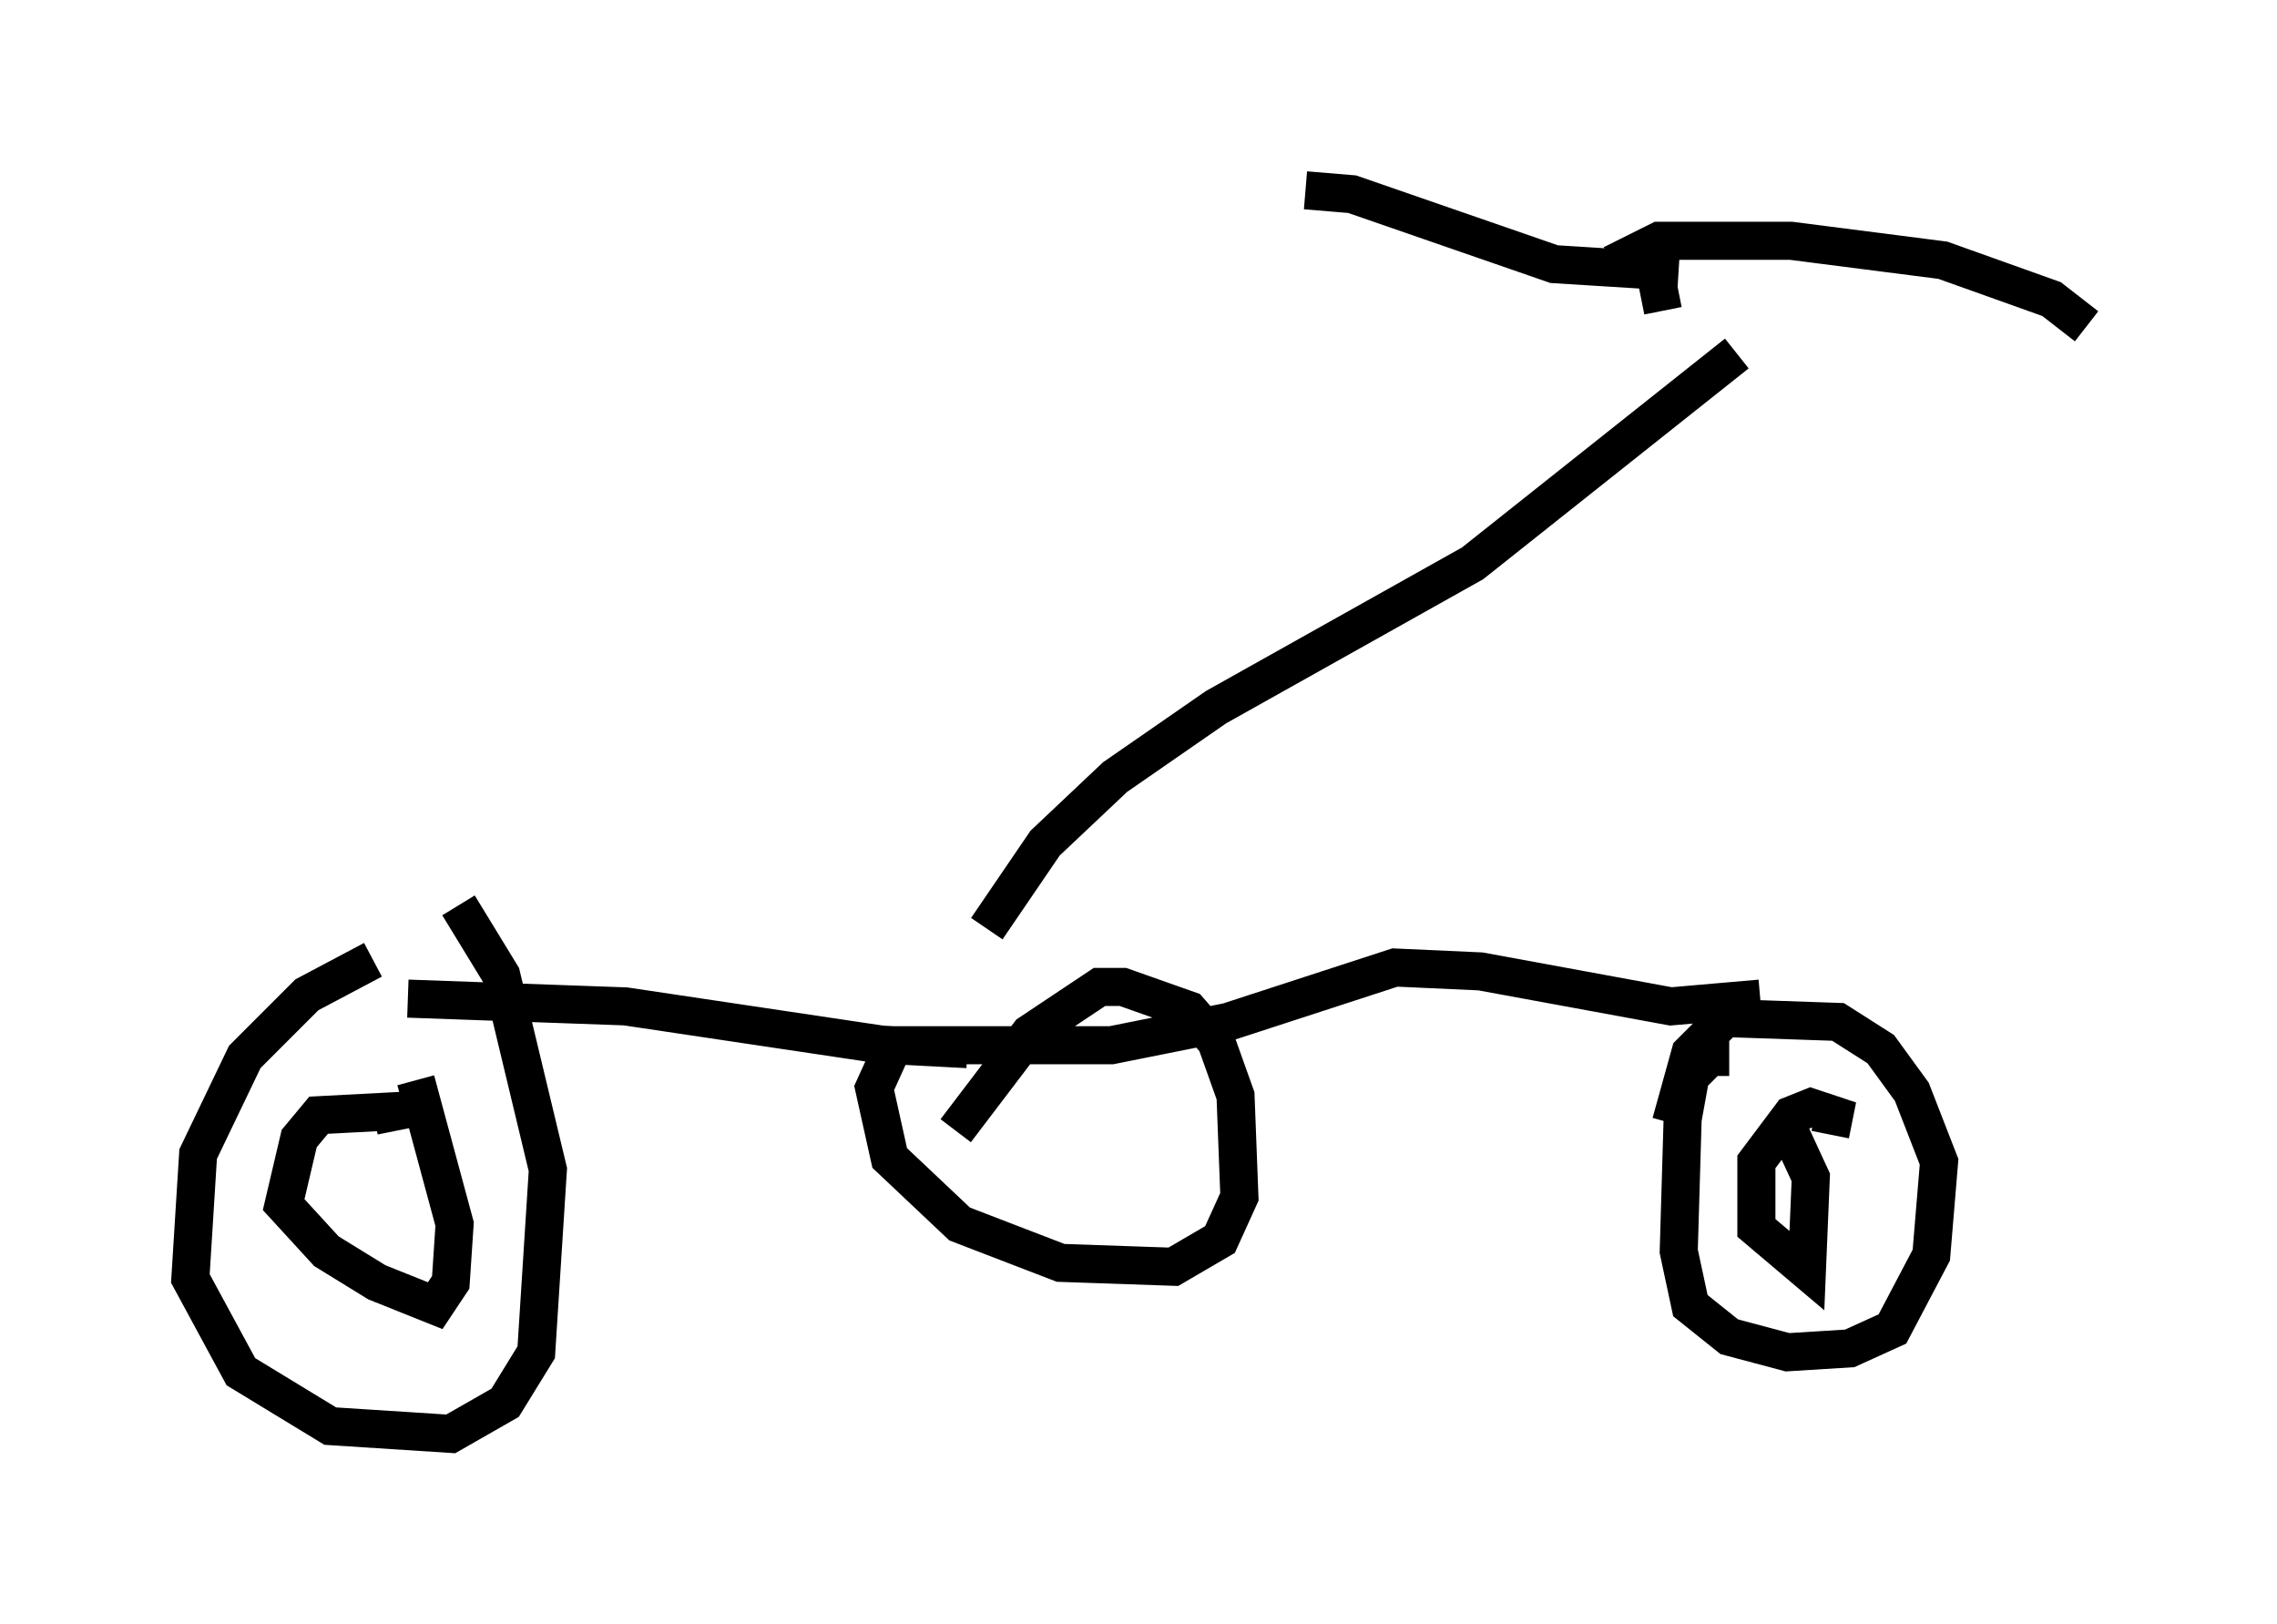 <?xml version="1.0" encoding="utf-8" ?>
<svg baseProfile="full" height="42.667" version="1.1" width="59.817" xmlns="http://www.w3.org/2000/svg" xmlns:ev="http://www.w3.org/2001/xml-events" xmlns:xlink="http://www.w3.org/1999/xlink"><defs /><rect fill="white" height="42.667" width="59.817" x="0" y="0" /><path d="M11.023, 25.213 m-1.225, 0.0 l-1.735, 0.919 -1.633, 1.633 l-1.225, 2.552 -0.204, 3.267 l1.327, 2.45 2.348, 1.429 l3.165, 0.204 1.429, -0.817 l0.817, -1.327 0.306, -4.798 l-1.225, -5.104 -1.123, -1.838 m-1.633, 5.921 l-0.102, -0.51 -1.94, 0.102 l-0.51, 0.613 -0.408, 1.735 l1.123, 1.225 1.327, 0.817 l1.531, 0.613 0.408, -0.613 l0.102, -1.531 -1.021, -3.777 m34.505, -0.613 l-0.51, 0.0 -0.51, 0.51 l-0.204, 1.123 -0.102, 3.471 l0.306, 1.429 1.021, 0.817 l1.531, 0.408 1.633, -0.102 l1.123, -0.51 1.021, -1.94 l0.204, -2.45 -0.715, -1.838 l-0.817, -1.123 -1.123, -0.715 l-2.96, -0.102 -0.919, 0.919 l-0.51, 1.838 m4.185, 0.306 l0.102, -0.51 -0.613, -0.204 l-0.51, 0.204 -0.919, 1.225 l0.0, 1.735 1.327, 1.123 l0.102, -2.45 -0.613, -1.327 m-0.715, -3.369 l-2.348, 0.204 -5.002, -0.919 l-2.246, -0.102 -4.39, 1.429 l-3.063, 0.613 -5.921, 0.0 l-6.84, -1.021 -5.717, -0.204 m14.7, 1.327 l-1.94, -0.102 -0.51, 1.123 l0.408, 1.838 1.838, 1.735 l2.654, 1.021 2.96, 0.102 l1.225, -0.715 0.51, -1.123 l-0.102, -2.654 -0.51, -1.429 l-0.715, -0.817 -1.735, -0.613 l-0.613, 0.0 -1.838, 1.225 l-1.94, 2.552 m0.817, -5.308 l1.531, -2.246 1.838, -1.735 l2.654, -1.838 6.738, -3.777 l6.942, -5.513 m-1.94, -1.123 l-0.204, -1.021 -0.51, -0.51 l0.613, -0.306 3.471, 0.0 l3.981, 0.51 2.858, 1.021 l0.919, 0.715 m-10.719, -1.429 l-3.267, -0.204 -5.308, -1.838 l-1.225, -0.102 " fill="none" stroke="black" stroke-width="1" /></svg>